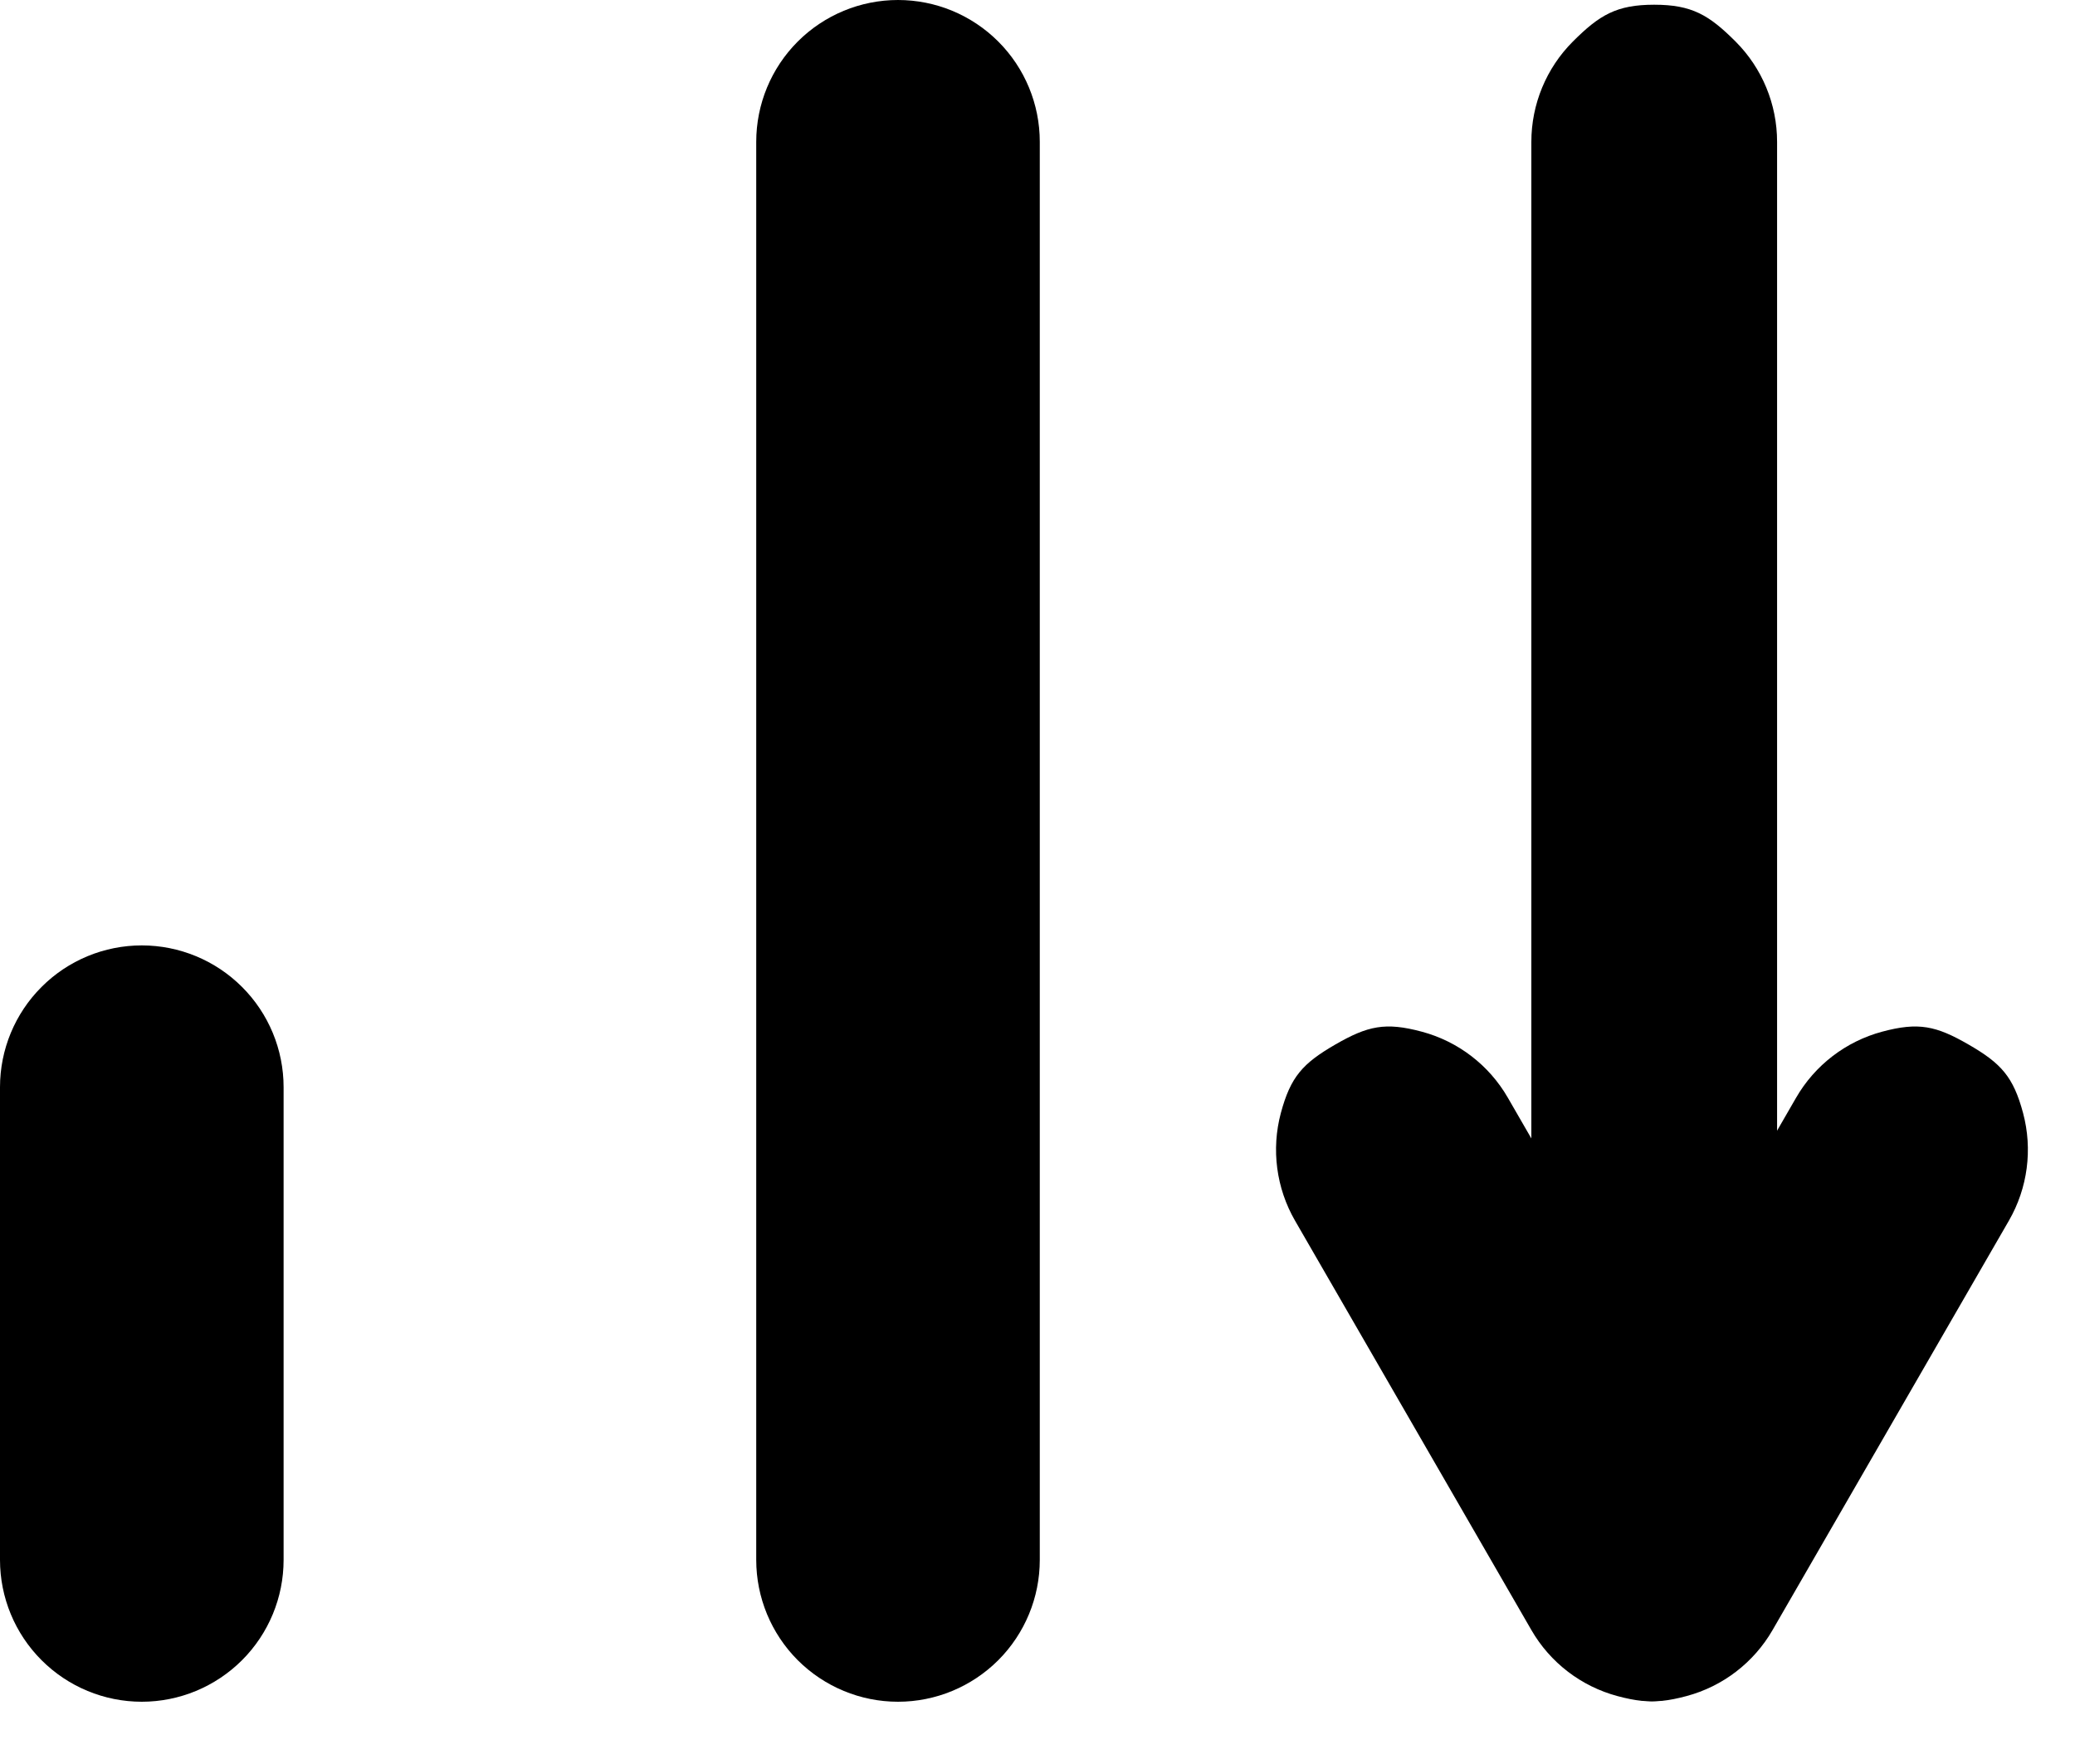 <svg width="40" height="34" viewBox="0 0 40 34" fill="none" xmlns="http://www.w3.org/2000/svg">
<path fill-rule="evenodd" clip-rule="evenodd" d="M2.733 32.8C2.008 32.8 1.313 32.511 0.801 31.999C0.288 31.486 0 30.791 0 30.066V20.955C0 20.23 0.288 19.535 0.801 19.023C1.313 18.51 2.008 18.222 2.733 18.222C3.458 18.222 4.153 18.51 4.666 19.023C5.179 19.535 5.467 20.23 5.467 20.955V30.066C5.467 30.791 5.179 31.486 4.666 31.999C4.153 32.511 3.458 32.8 2.733 32.8Z" fill="black"/>
<path d="M15.378 31.999C15.891 32.511 16.586 32.8 17.311 32.8C18.036 32.8 18.731 32.511 19.244 31.999C19.756 31.486 20.044 30.791 20.044 30.066V2.733C20.044 2.008 19.756 1.313 19.244 0.801C18.731 0.288 18.036 0 17.311 0C16.586 0 15.891 0.288 15.378 0.801C14.866 1.313 14.578 2.008 14.578 2.733V30.066C14.578 30.791 14.866 31.486 15.378 31.999Z" fill="black"/>
<path d="M30.32 31.999C30.833 32.512 31.163 32.709 31.888 32.709C32.613 32.709 32.944 32.512 33.457 31.999C33.969 31.487 34.257 30.791 34.257 30.067V2.734C34.257 2.009 33.969 1.313 33.457 0.801C32.944 0.288 32.613 0.091 31.888 0.091C31.163 0.091 30.833 0.288 30.32 0.801C29.808 1.313 29.52 2.009 29.52 2.734V30.067C29.52 30.791 29.808 31.487 30.32 31.999Z" fill="black"/>
<path fill-rule="evenodd" clip-rule="evenodd" d="M25.74 20.133C26.368 19.771 26.707 19.697 27.408 19.885C28.108 20.072 28.705 20.53 29.067 21.158L33.623 29.049C33.985 29.676 34.084 30.422 33.896 31.123C33.708 31.823 33.475 32.08 32.847 32.442C32.219 32.805 31.88 32.879 31.18 32.691C30.479 32.503 29.882 32.045 29.52 31.417L24.964 23.527C24.602 22.899 24.504 22.153 24.691 21.453C24.879 20.753 25.113 20.496 25.74 20.133Z" fill="black"/>
<path fill-rule="evenodd" clip-rule="evenodd" d="M37.95 20.134C38.577 20.496 38.811 20.753 38.999 21.453C39.186 22.154 39.088 22.899 38.726 23.527L34.17 31.418C33.808 32.045 33.211 32.504 32.51 32.691C31.81 32.879 31.471 32.805 30.843 32.443C30.215 32.08 29.982 31.823 29.794 31.123C29.606 30.423 29.705 29.677 30.067 29.049L34.623 21.159C34.985 20.531 35.582 20.073 36.282 19.885C36.983 19.697 37.322 19.771 37.95 20.134Z" fill="black"/>
</svg>
